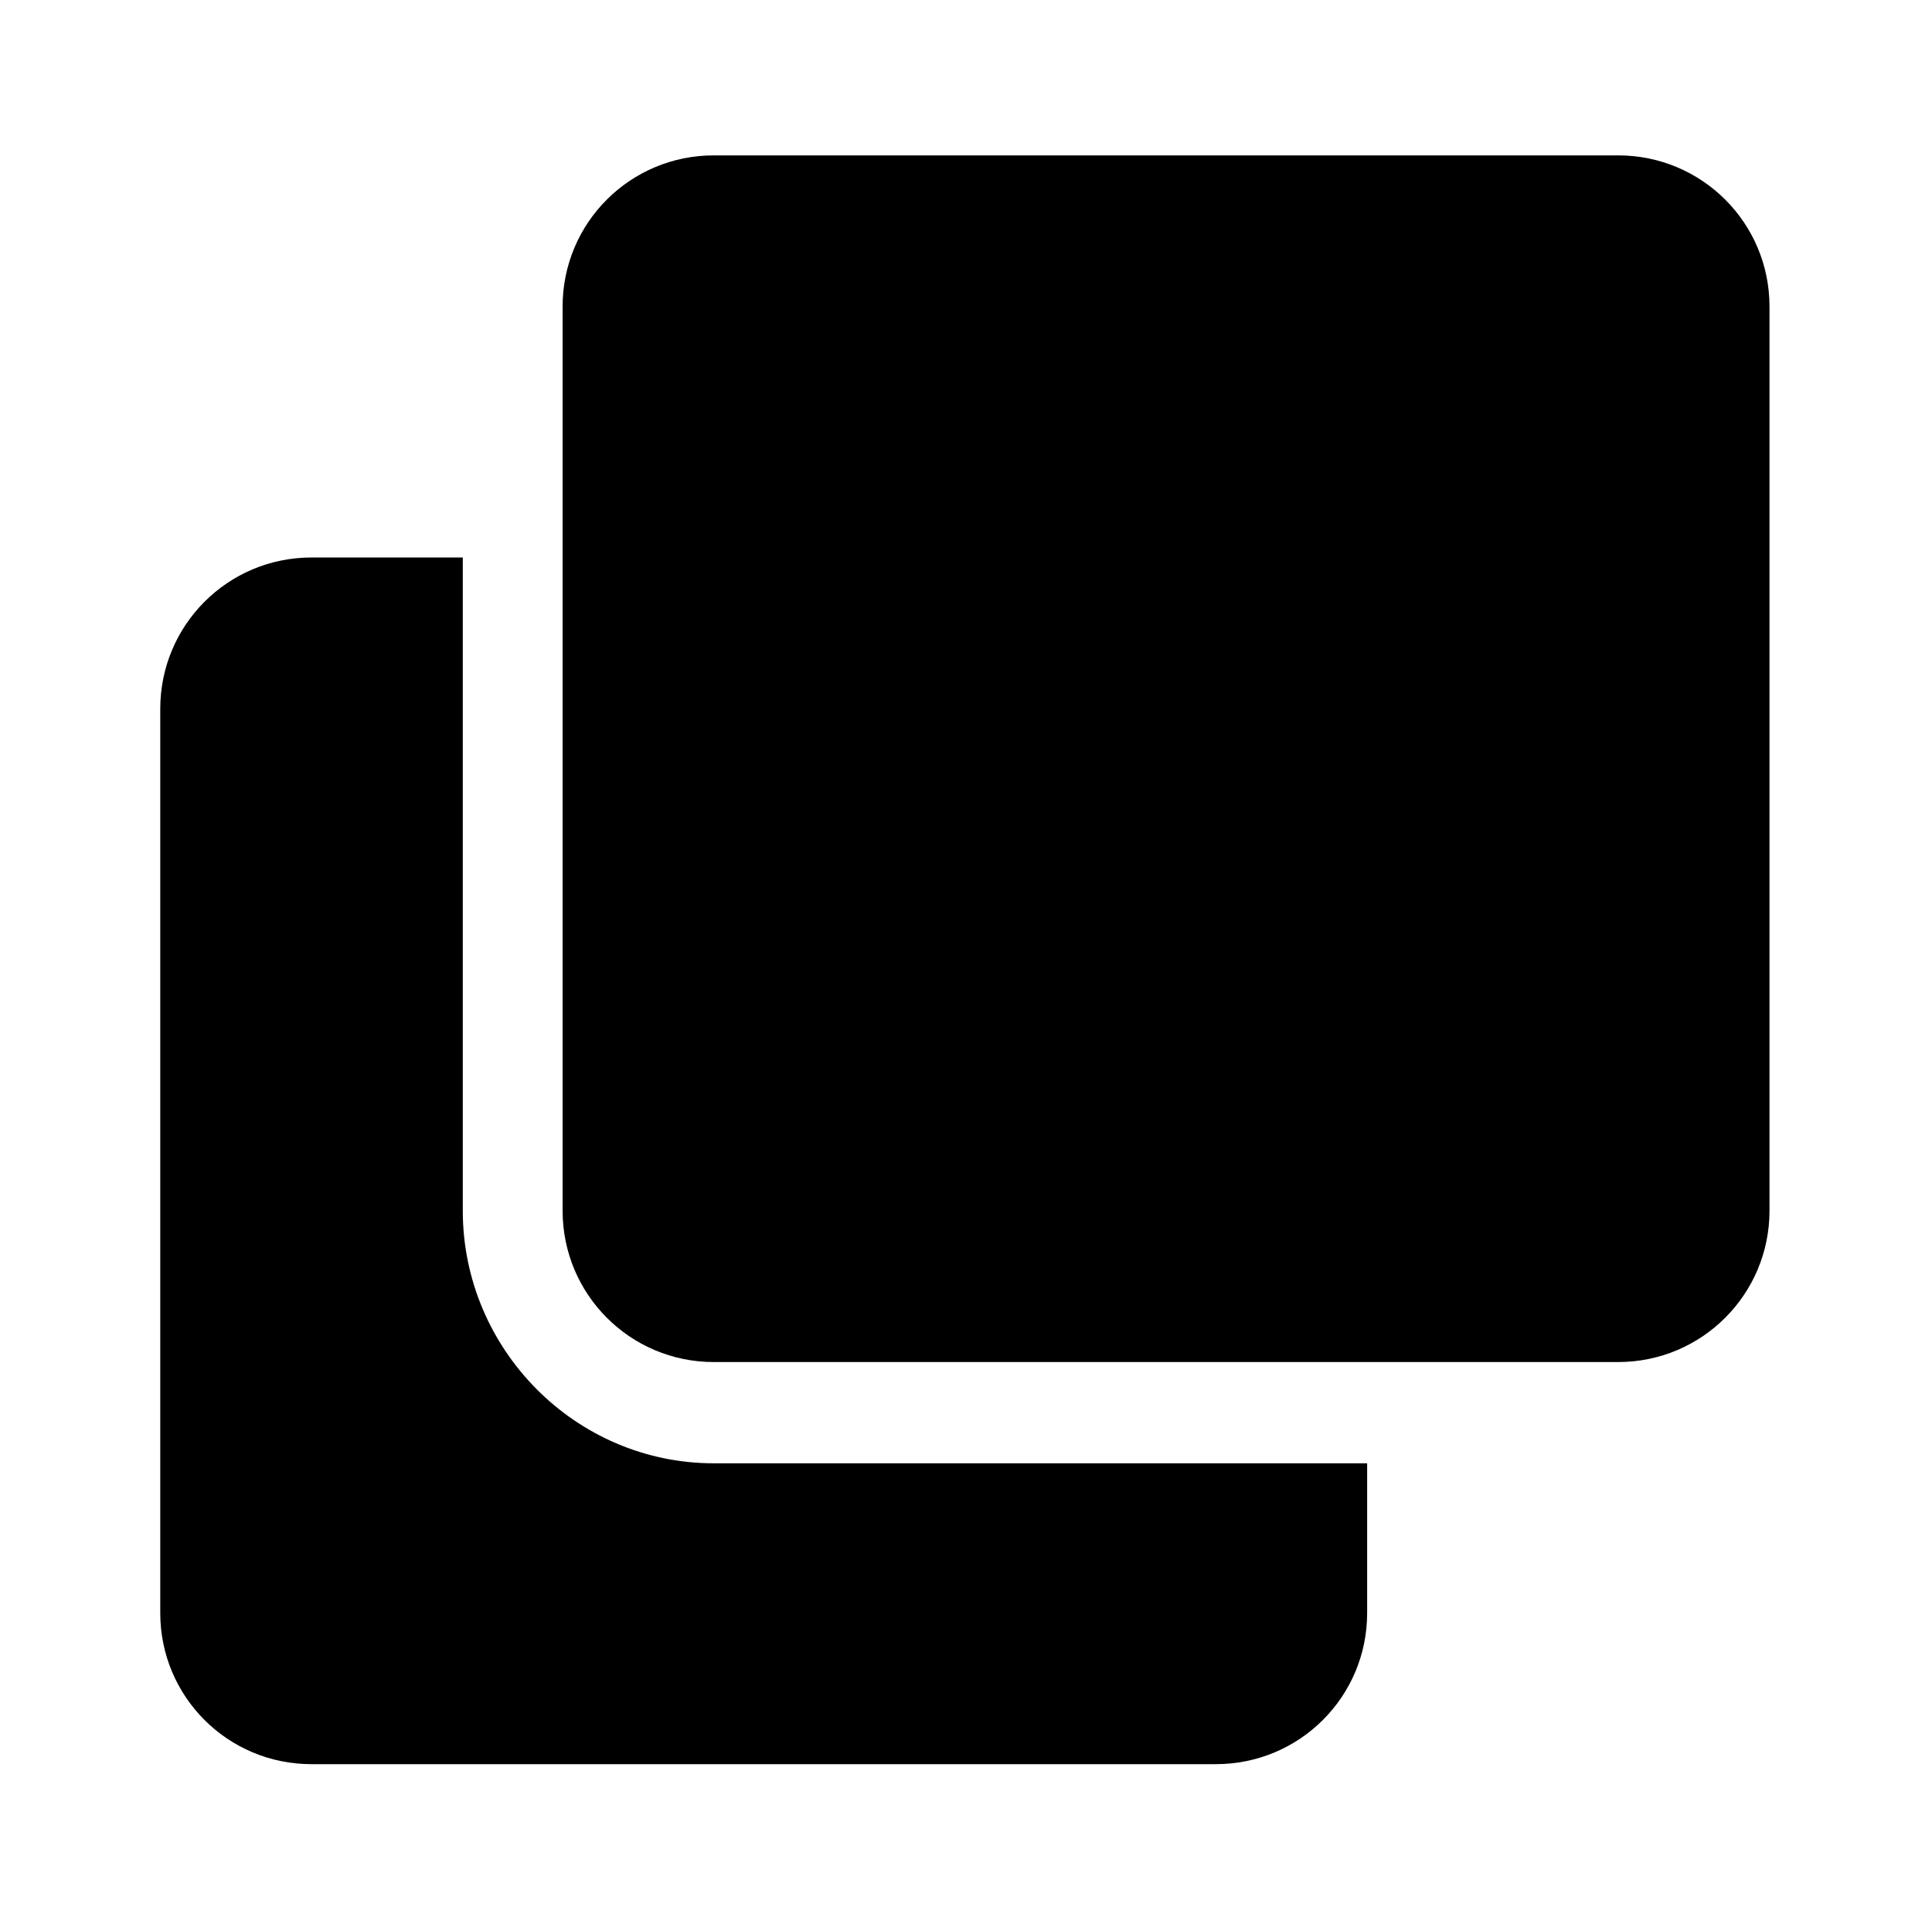 <?xml version='1.0' encoding='UTF-8'?>
<!-- This file was generated by dvisvgm 2.13.3 -->
<svg version='1.1' xmlns='http://www.w3.org/2000/svg' xmlns:xlink='http://www.w3.org/1999/xlink' viewBox='-193.083 -193.083 32.08 32'>
<title>\faClone</title>
<desc Packages=''/>
<defs>
<path id='g0-195' d='M9.026-8.717H3.427C2.909-8.717 2.491-8.299 2.491-7.781V-2.182C2.491-1.664 2.909-1.245 3.427-1.245H9.026C9.544-1.245 9.963-1.664 9.963-2.182V-7.781C9.963-8.299 9.544-8.717 9.026-8.717ZM3.427-.618C2.57-.618 1.873-1.325 1.873-2.182V-6.227H.936C.418-6.227 0-5.808 0-5.29V.309C0 .827 .418 1.245 .936 1.245H6.535C7.054 1.245 7.472 .827 7.472 .309V-.618H3.427Z'/>
</defs>
<g id='page1' transform='scale(2.682)'>
<use x='-71' y='-62.313' xlink:href='#g0-195'/>
</g>
</svg>
